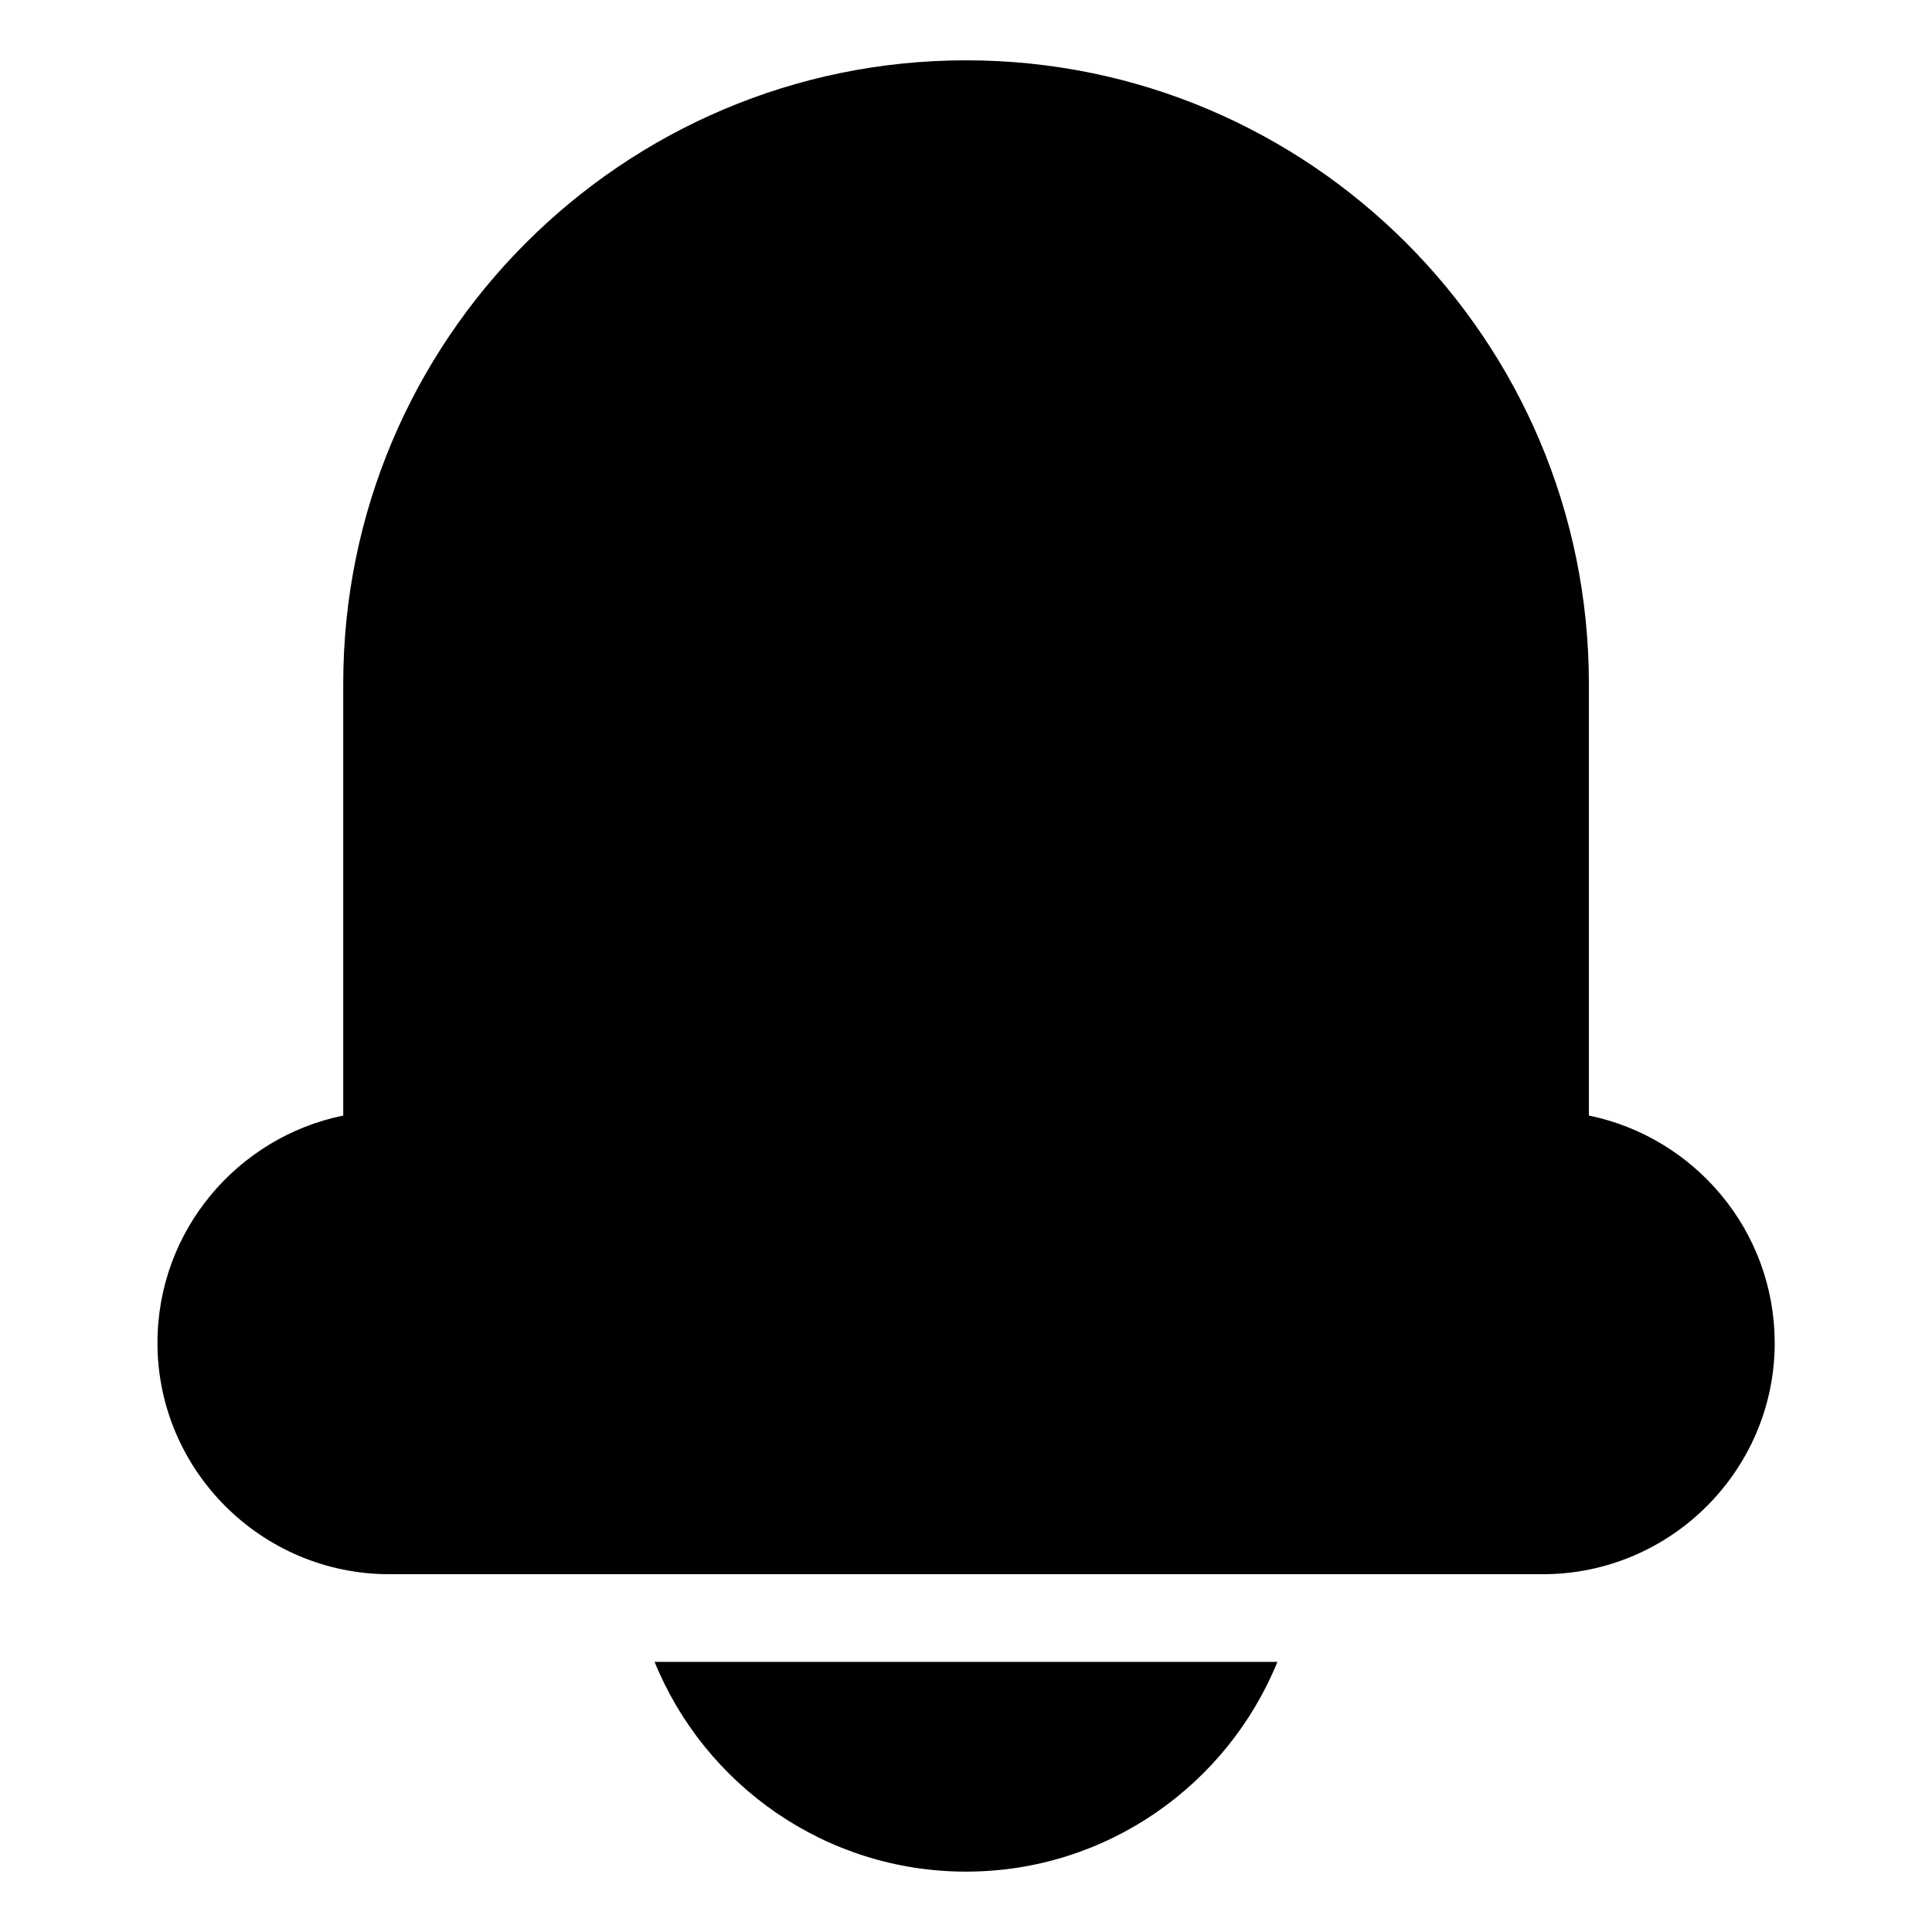 <svg xmlns="http://www.w3.org/2000/svg" width="22" height="22" viewBox="0 0 32 32"><g><g><path d="m29.394 22.242c0-1.858-1.326-3.406-3.077-3.765v-7.152c0-5.7-4.626-10.326-10.316-10.326s-10.316 4.626-10.316 10.326v7.152c-1.752.358-3.077 1.906-3.077 3.765 0 2.11 1.723 3.832 3.842 3.832h19.103c2.119 0 3.842-1.723 3.842-3.832z"></path><path d="m16 31c2.323 0 4.326-1.432 5.158-3.474h-10.316c.832 2.042 2.835 3.474 5.158 3.474z"></path></g></g></svg>
